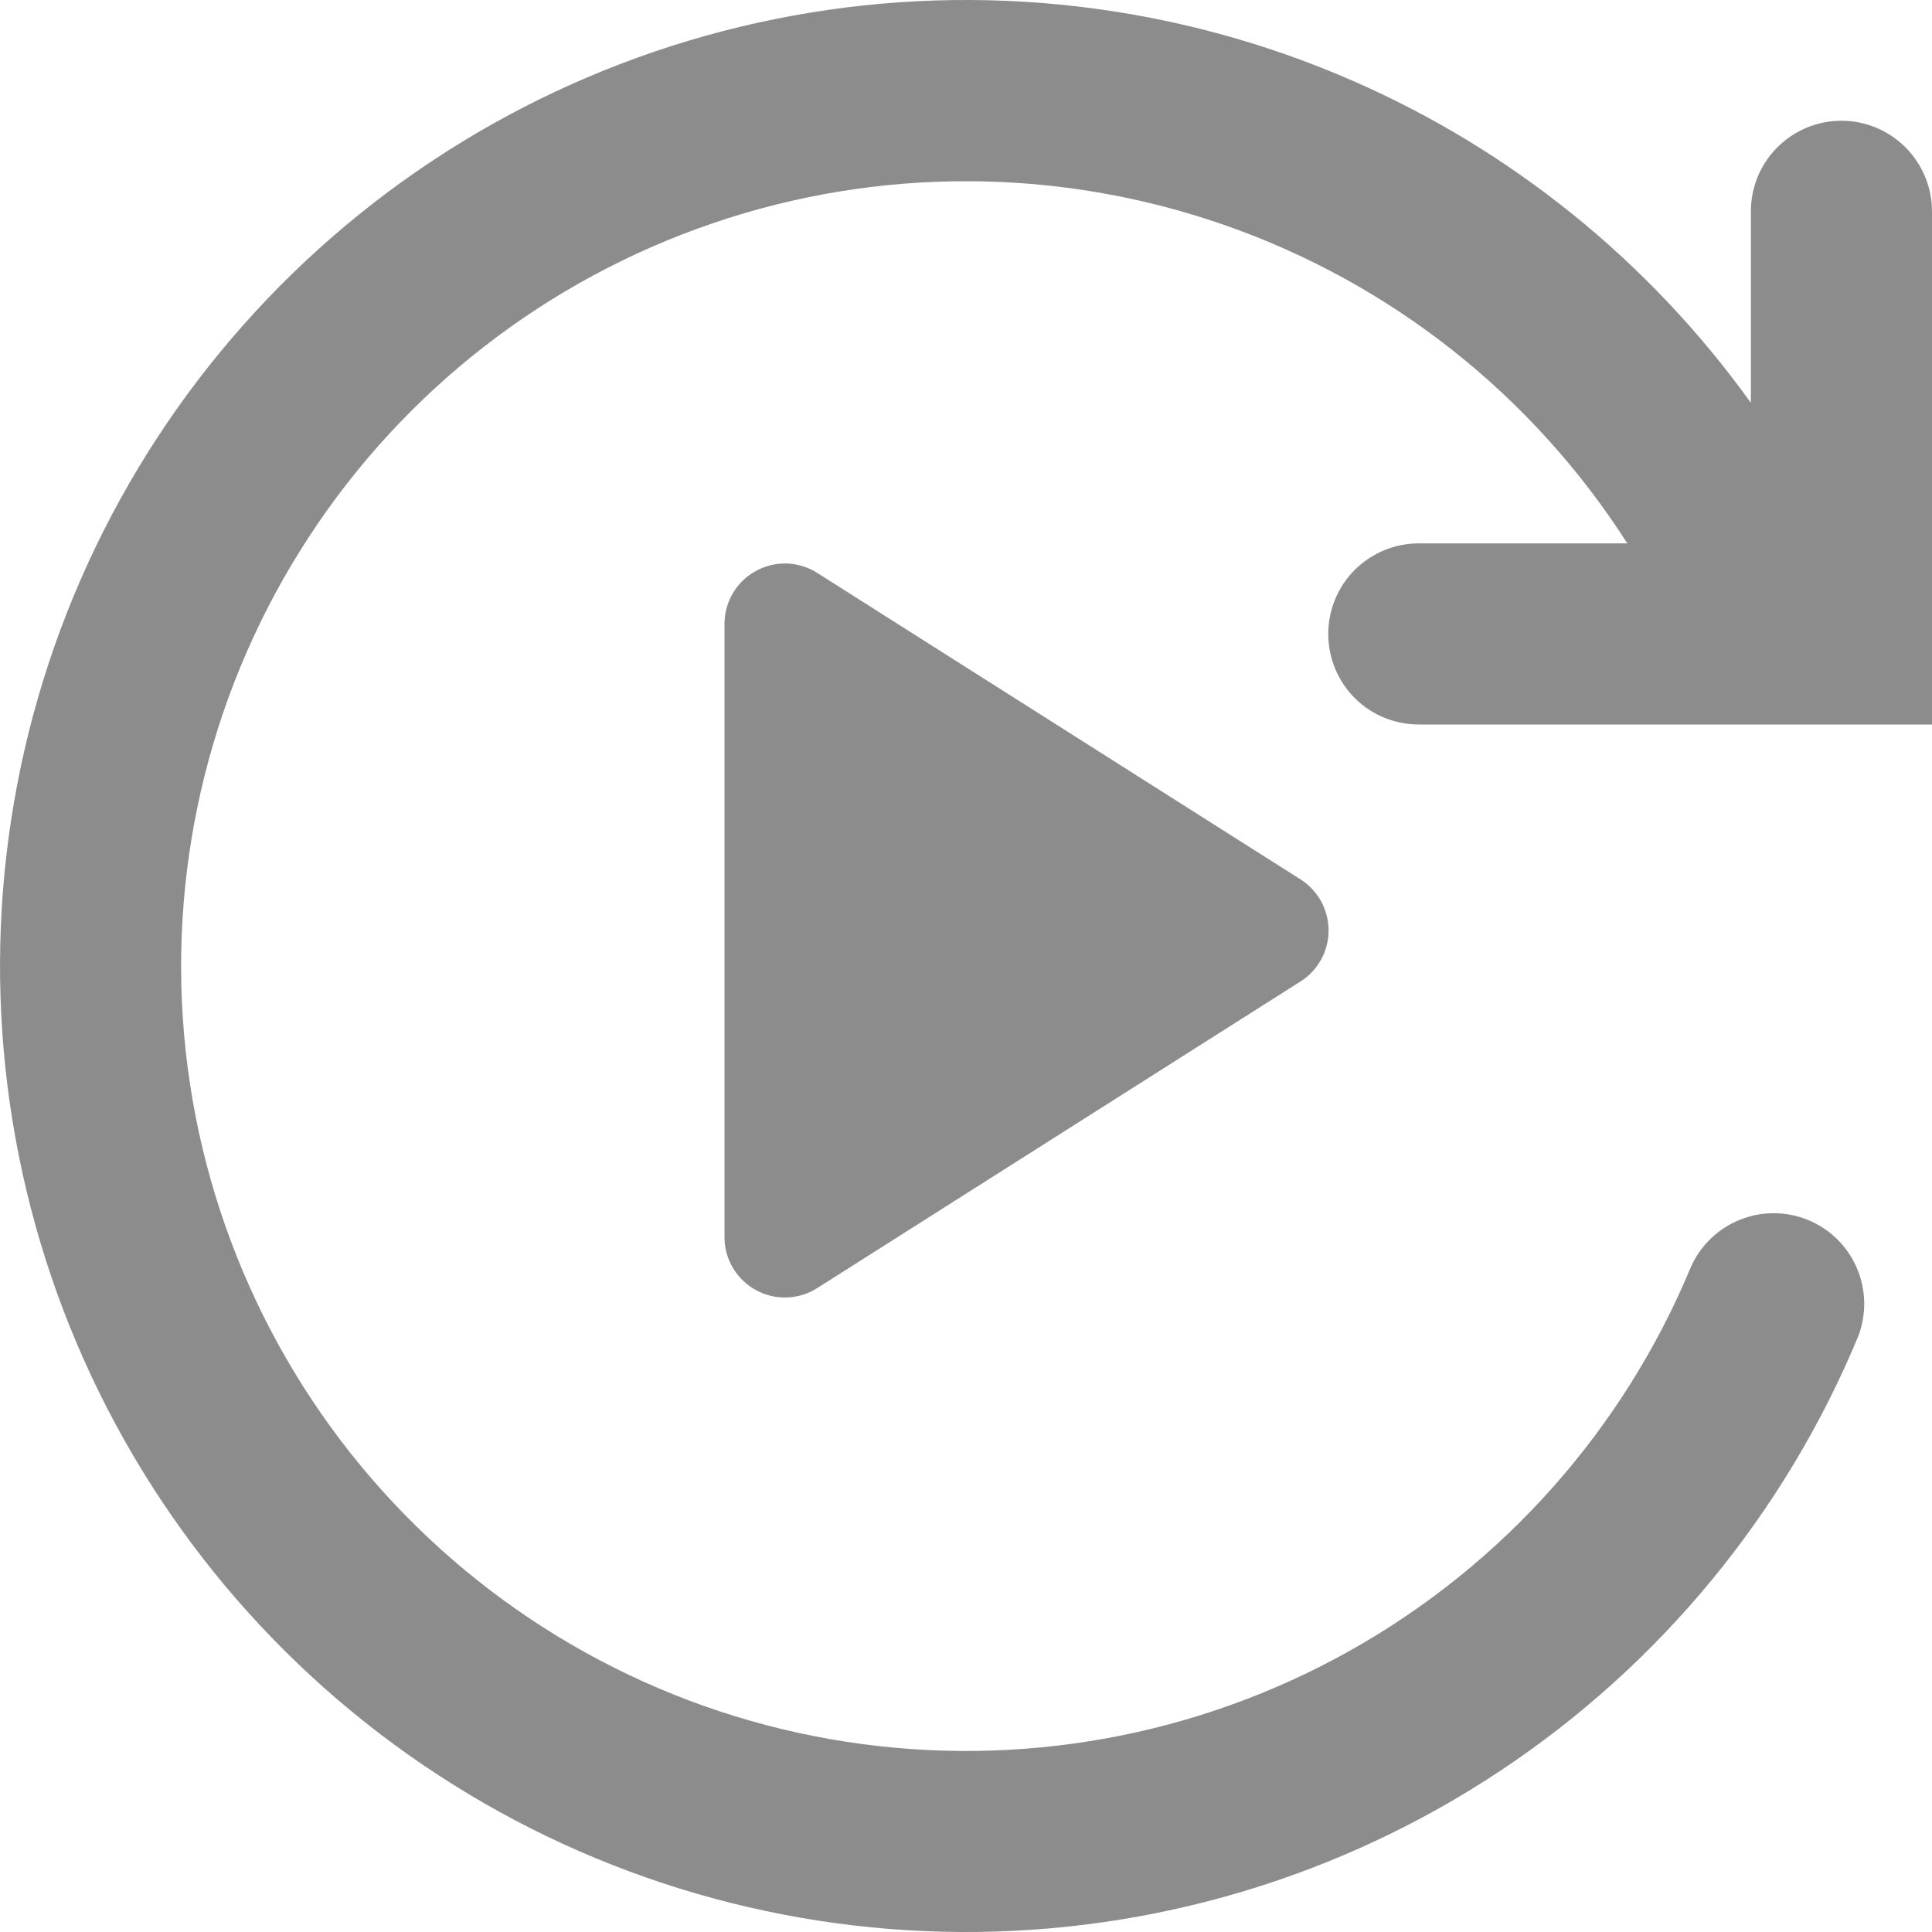 <svg width="24" height="24" viewBox="0 0 24 24" fill="none" xmlns="http://www.w3.org/2000/svg">
<path fill-rule="evenodd" clip-rule="evenodd" d="M16.157 10.925C16.263 10.993 16.351 11.087 16.412 11.197C16.472 11.308 16.504 11.432 16.504 11.558C16.504 11.685 16.472 11.809 16.412 11.919C16.351 12.03 16.263 12.124 16.157 12.191L10.152 16.001C10.038 16.073 9.907 16.114 9.773 16.118C9.638 16.122 9.505 16.09 9.388 16.025C9.27 15.96 9.172 15.864 9.103 15.748C9.035 15.632 8.999 15.5 9 15.365V7.75C9 7.616 9.036 7.484 9.105 7.368C9.173 7.252 9.271 7.157 9.389 7.093C9.507 7.028 9.639 6.996 9.774 7C9.908 7.005 10.039 7.045 10.152 7.117L16.157 10.925Z" fill="#8C8C8C"/>
<path fill-rule="evenodd" clip-rule="evenodd" d="M16.791 0.998C14.607 0.047 12.189 -0.233 9.846 0.195C7.503 0.623 5.339 1.738 3.632 3.399C1.925 5.06 0.75 7.192 0.259 9.522C-0.233 11.853 -0.02 14.277 0.87 16.487C1.761 18.696 3.289 20.59 5.26 21.928C7.23 23.266 9.555 23.987 11.937 24C14.319 24.012 16.651 23.316 18.635 21.999C20.62 20.682 22.168 18.803 23.082 16.604C23.188 16.33 23.183 16.025 23.068 15.755C22.953 15.484 22.736 15.27 22.465 15.157C22.193 15.044 21.888 15.042 21.615 15.152C21.342 15.261 21.123 15.472 21.004 15.741C20.167 17.756 18.679 19.432 16.777 20.501C14.875 21.57 12.67 21.97 10.513 21.637C8.357 21.305 6.375 20.258 4.884 18.666C3.392 17.074 2.478 15.027 2.287 12.854C2.097 10.68 2.64 8.506 3.832 6.678C5.023 4.85 6.793 3.475 8.858 2.772C10.923 2.068 13.165 2.078 15.224 2.8C17.283 3.521 19.04 4.912 20.215 6.75H17.625C17.326 6.75 17.04 6.869 16.829 7.08C16.618 7.291 16.5 7.577 16.5 7.875C16.5 8.174 16.618 8.46 16.829 8.671C17.04 8.882 17.326 9 17.625 9H24V2.625C24 2.327 23.881 2.041 23.67 1.83C23.459 1.619 23.173 1.5 22.875 1.5C22.576 1.5 22.29 1.619 22.079 1.83C21.868 2.041 21.75 2.327 21.75 2.625V5.004C20.488 3.247 18.775 1.861 16.791 0.998Z" fill="#8C8C8C"/>
</svg>
